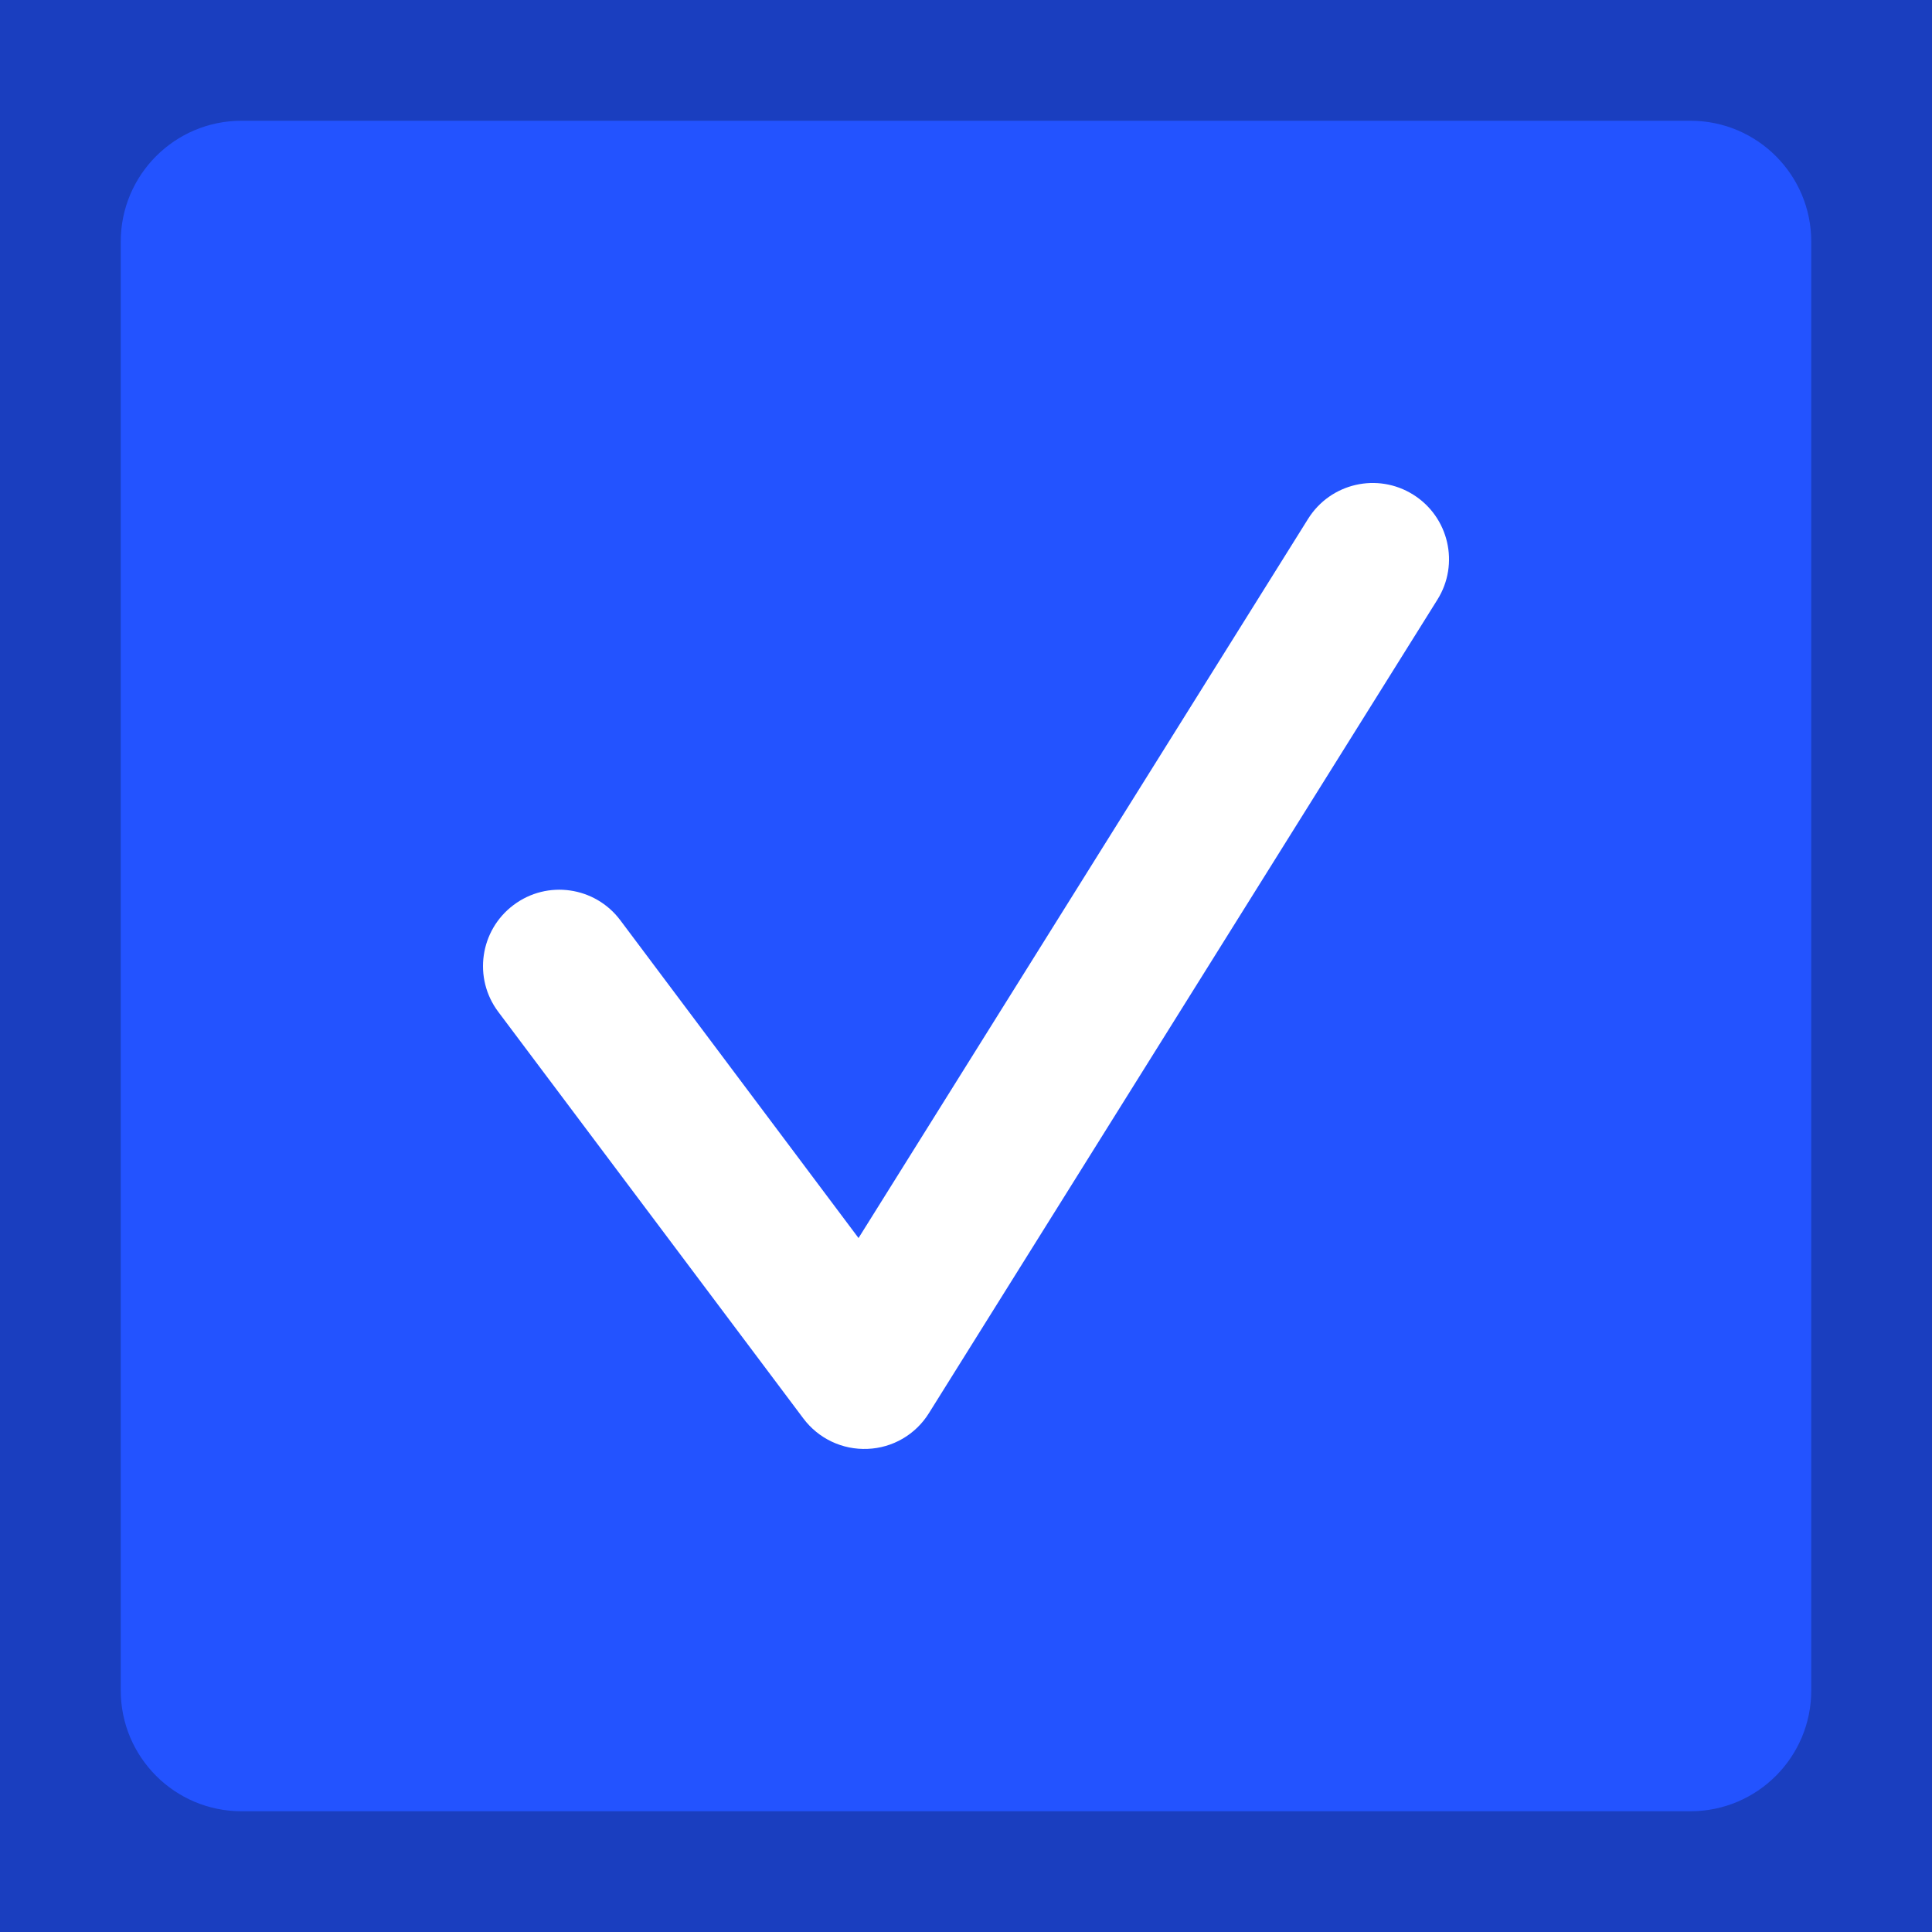 <svg width="16" height="16" viewBox="0 0 16 16" fill="none" xmlns="http://www.w3.org/2000/svg">
<rect x="0" y="0" width="16" height="16" fill="#333333" stroke="none"/>
<path d="M0 2C0 0.895 0.895 0 2 0H14C15.105 0 16 0.895 16 2V14C16 15.105 15.105 16 14 16H2C0.895 16 0 15.105 0 14V2Z" fill="#2353FF"/>
<path fill-rule="evenodd" clip-rule="evenodd" d="M11.703 4.096C11.999 4.281 12.089 4.671 11.904 4.966L7.693 11.703C7.583 11.88 7.393 11.991 7.185 11.999C6.977 12.008 6.778 11.914 6.653 11.747L4.126 8.379C3.917 8.1 3.974 7.704 4.253 7.495C4.532 7.285 4.928 7.342 5.137 7.621L7.11 10.253L10.833 4.297C11.018 4.001 11.407 3.911 11.703 4.096Z" fill="white"/>
<path d="M2 1H14V-1H2V1ZM15 2V14H17V2H15ZM14 15H2V17H14V15ZM1 14V2H-1V14H1ZM2 15C1.448 15 1 14.552 1 14H-1C-1 15.657 0.343 17 2 17V15ZM15 14C15 14.552 14.552 15 14 15V17C15.657 17 17 15.657 17 14H15ZM14 1C14.552 1 15 1.448 15 2H17C17 0.343 15.657 -1 14 -1V1ZM2 -1C0.343 -1 -1 0.343 -1 2H1C1 1.448 1.448 1 2 1V-1Z" fill="#1A3EBF"/>
</svg>
